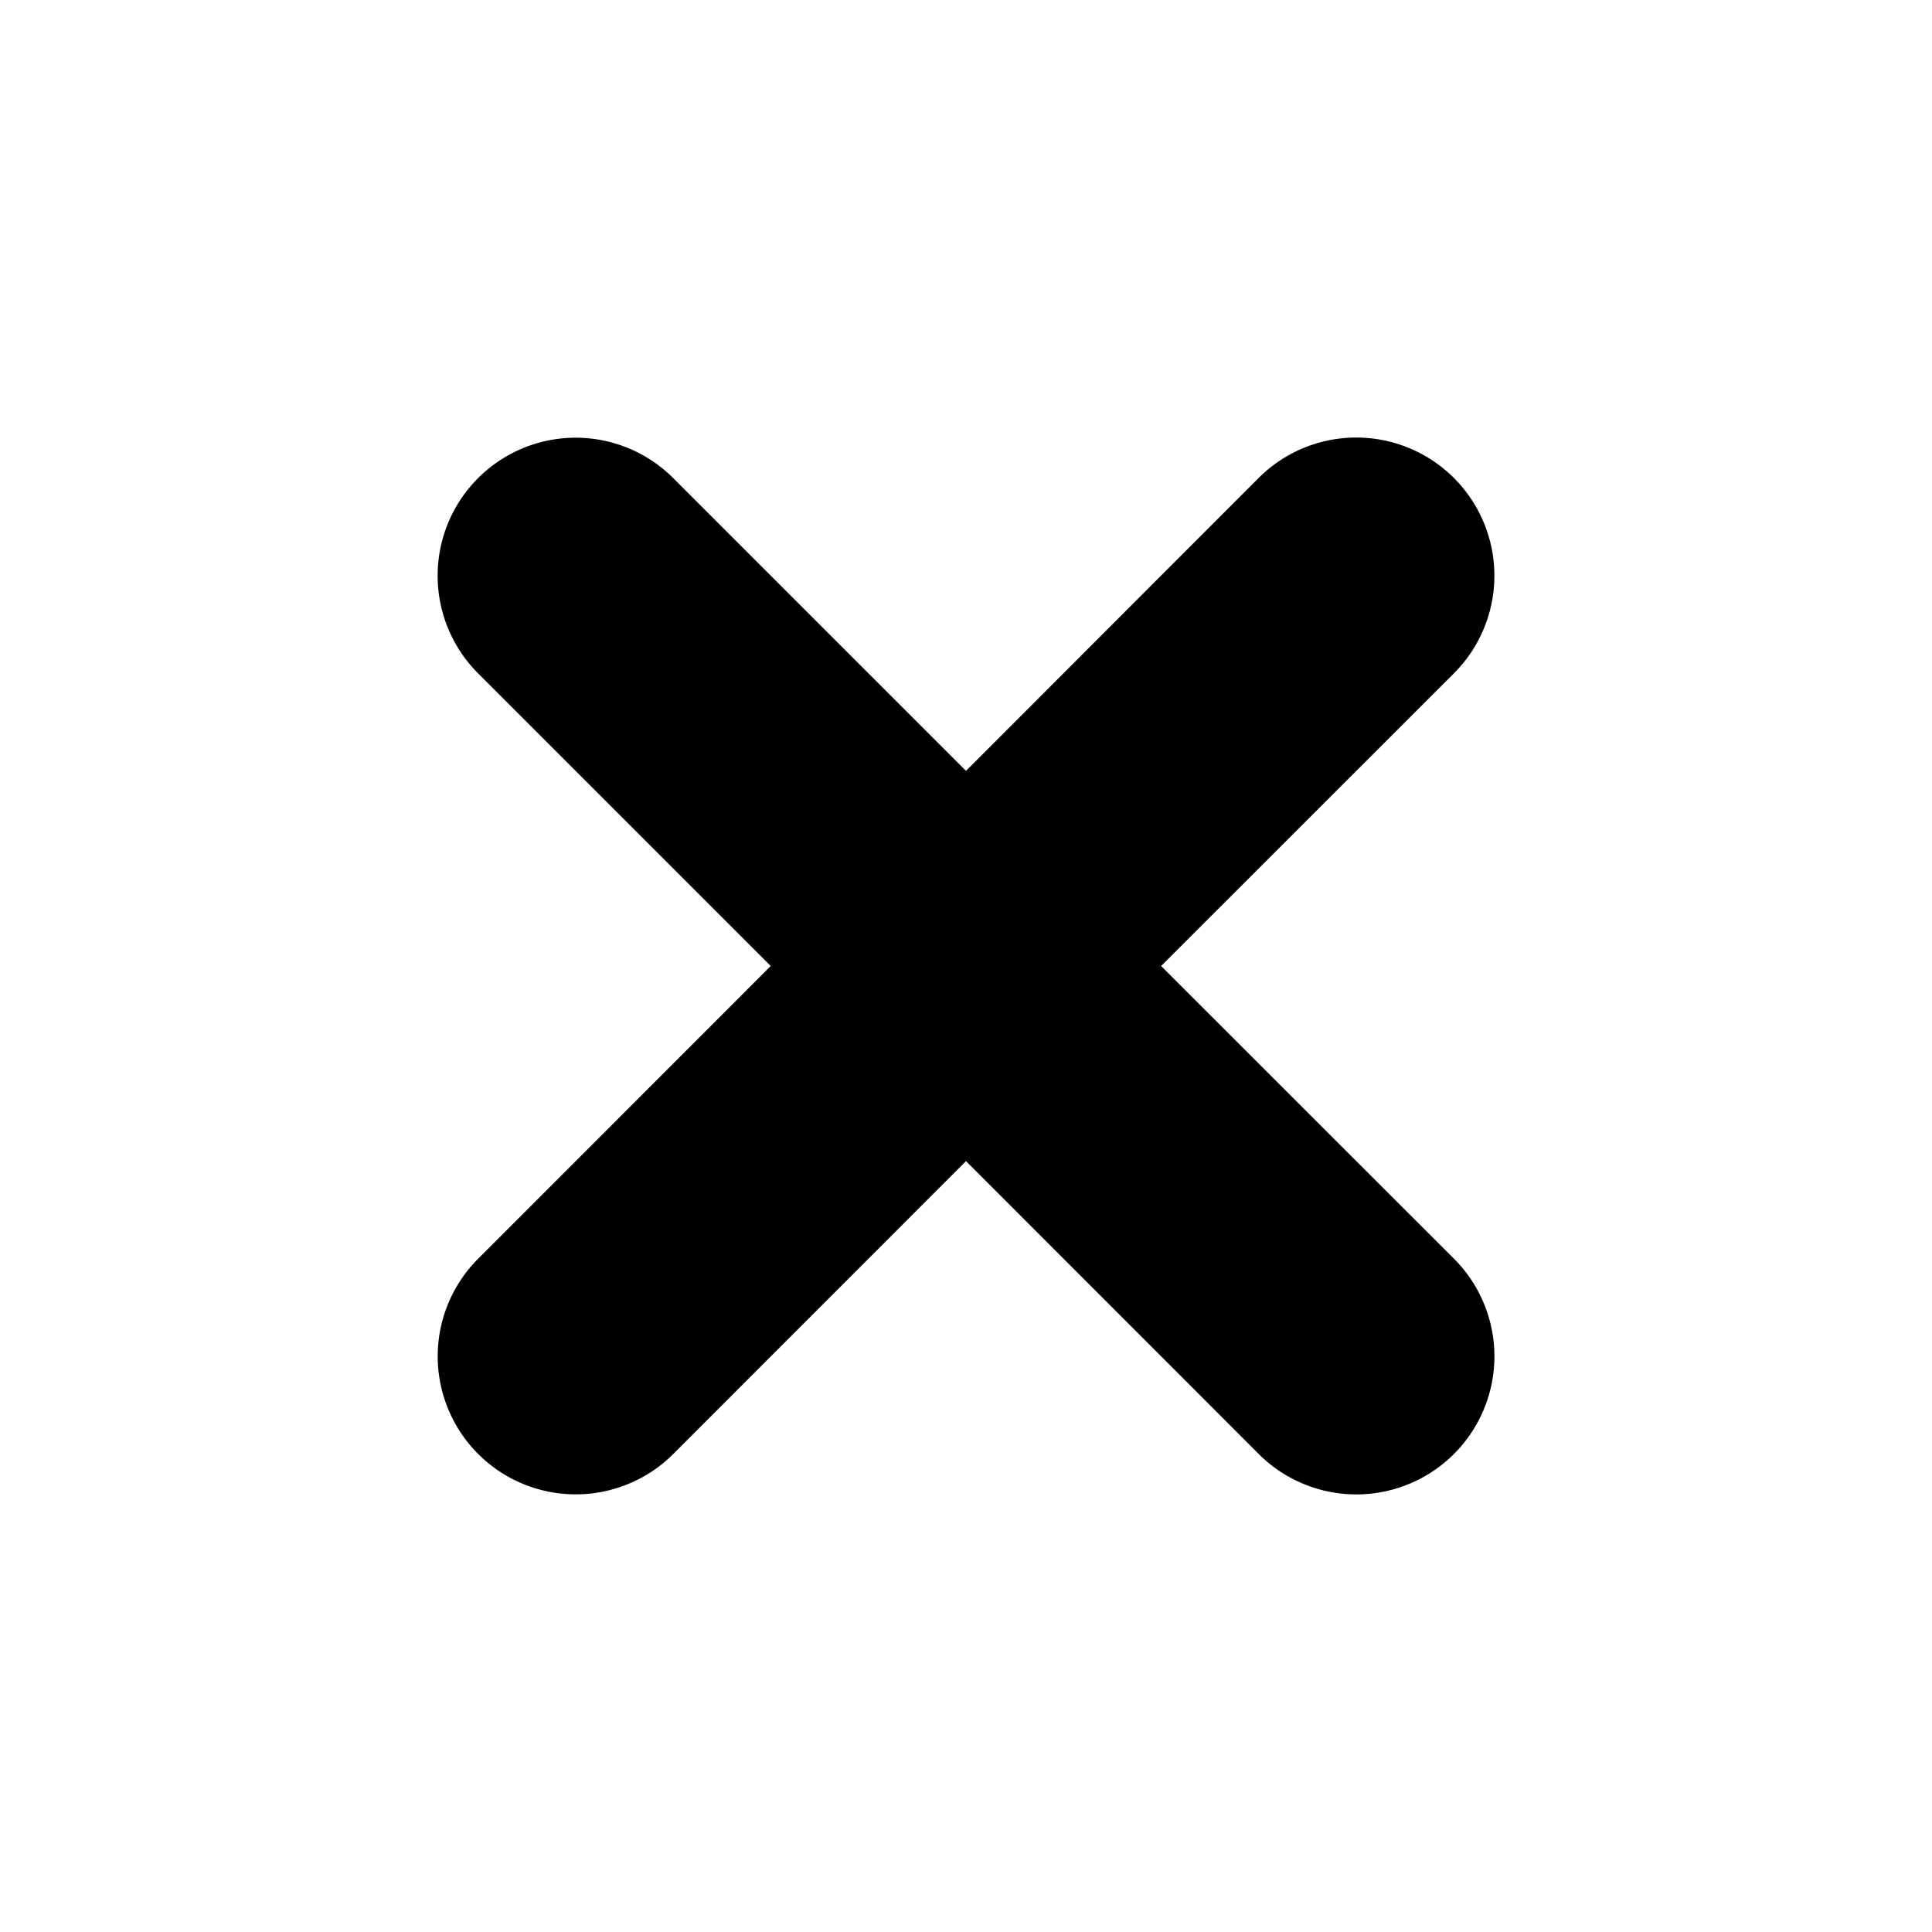<svg width="14" height="14" viewBox="0 0 14 14" fill="none" xmlns="http://www.w3.org/2000/svg"><path fill-rule="evenodd" clip-rule="evenodd" d="m8.414 7 2.122-2.121A1 1 0 0 0 9.12 3.464L7 5.586 4.878 3.464A1 1 0 0 0 3.465 4.88L5.585 7l-2.12 2.121a1 1 0 1 0 1.414 1.415L7 8.414l2.121 2.122a1 1 0 1 0 1.415-1.415L8.414 7Z" fill="#000"/></svg>